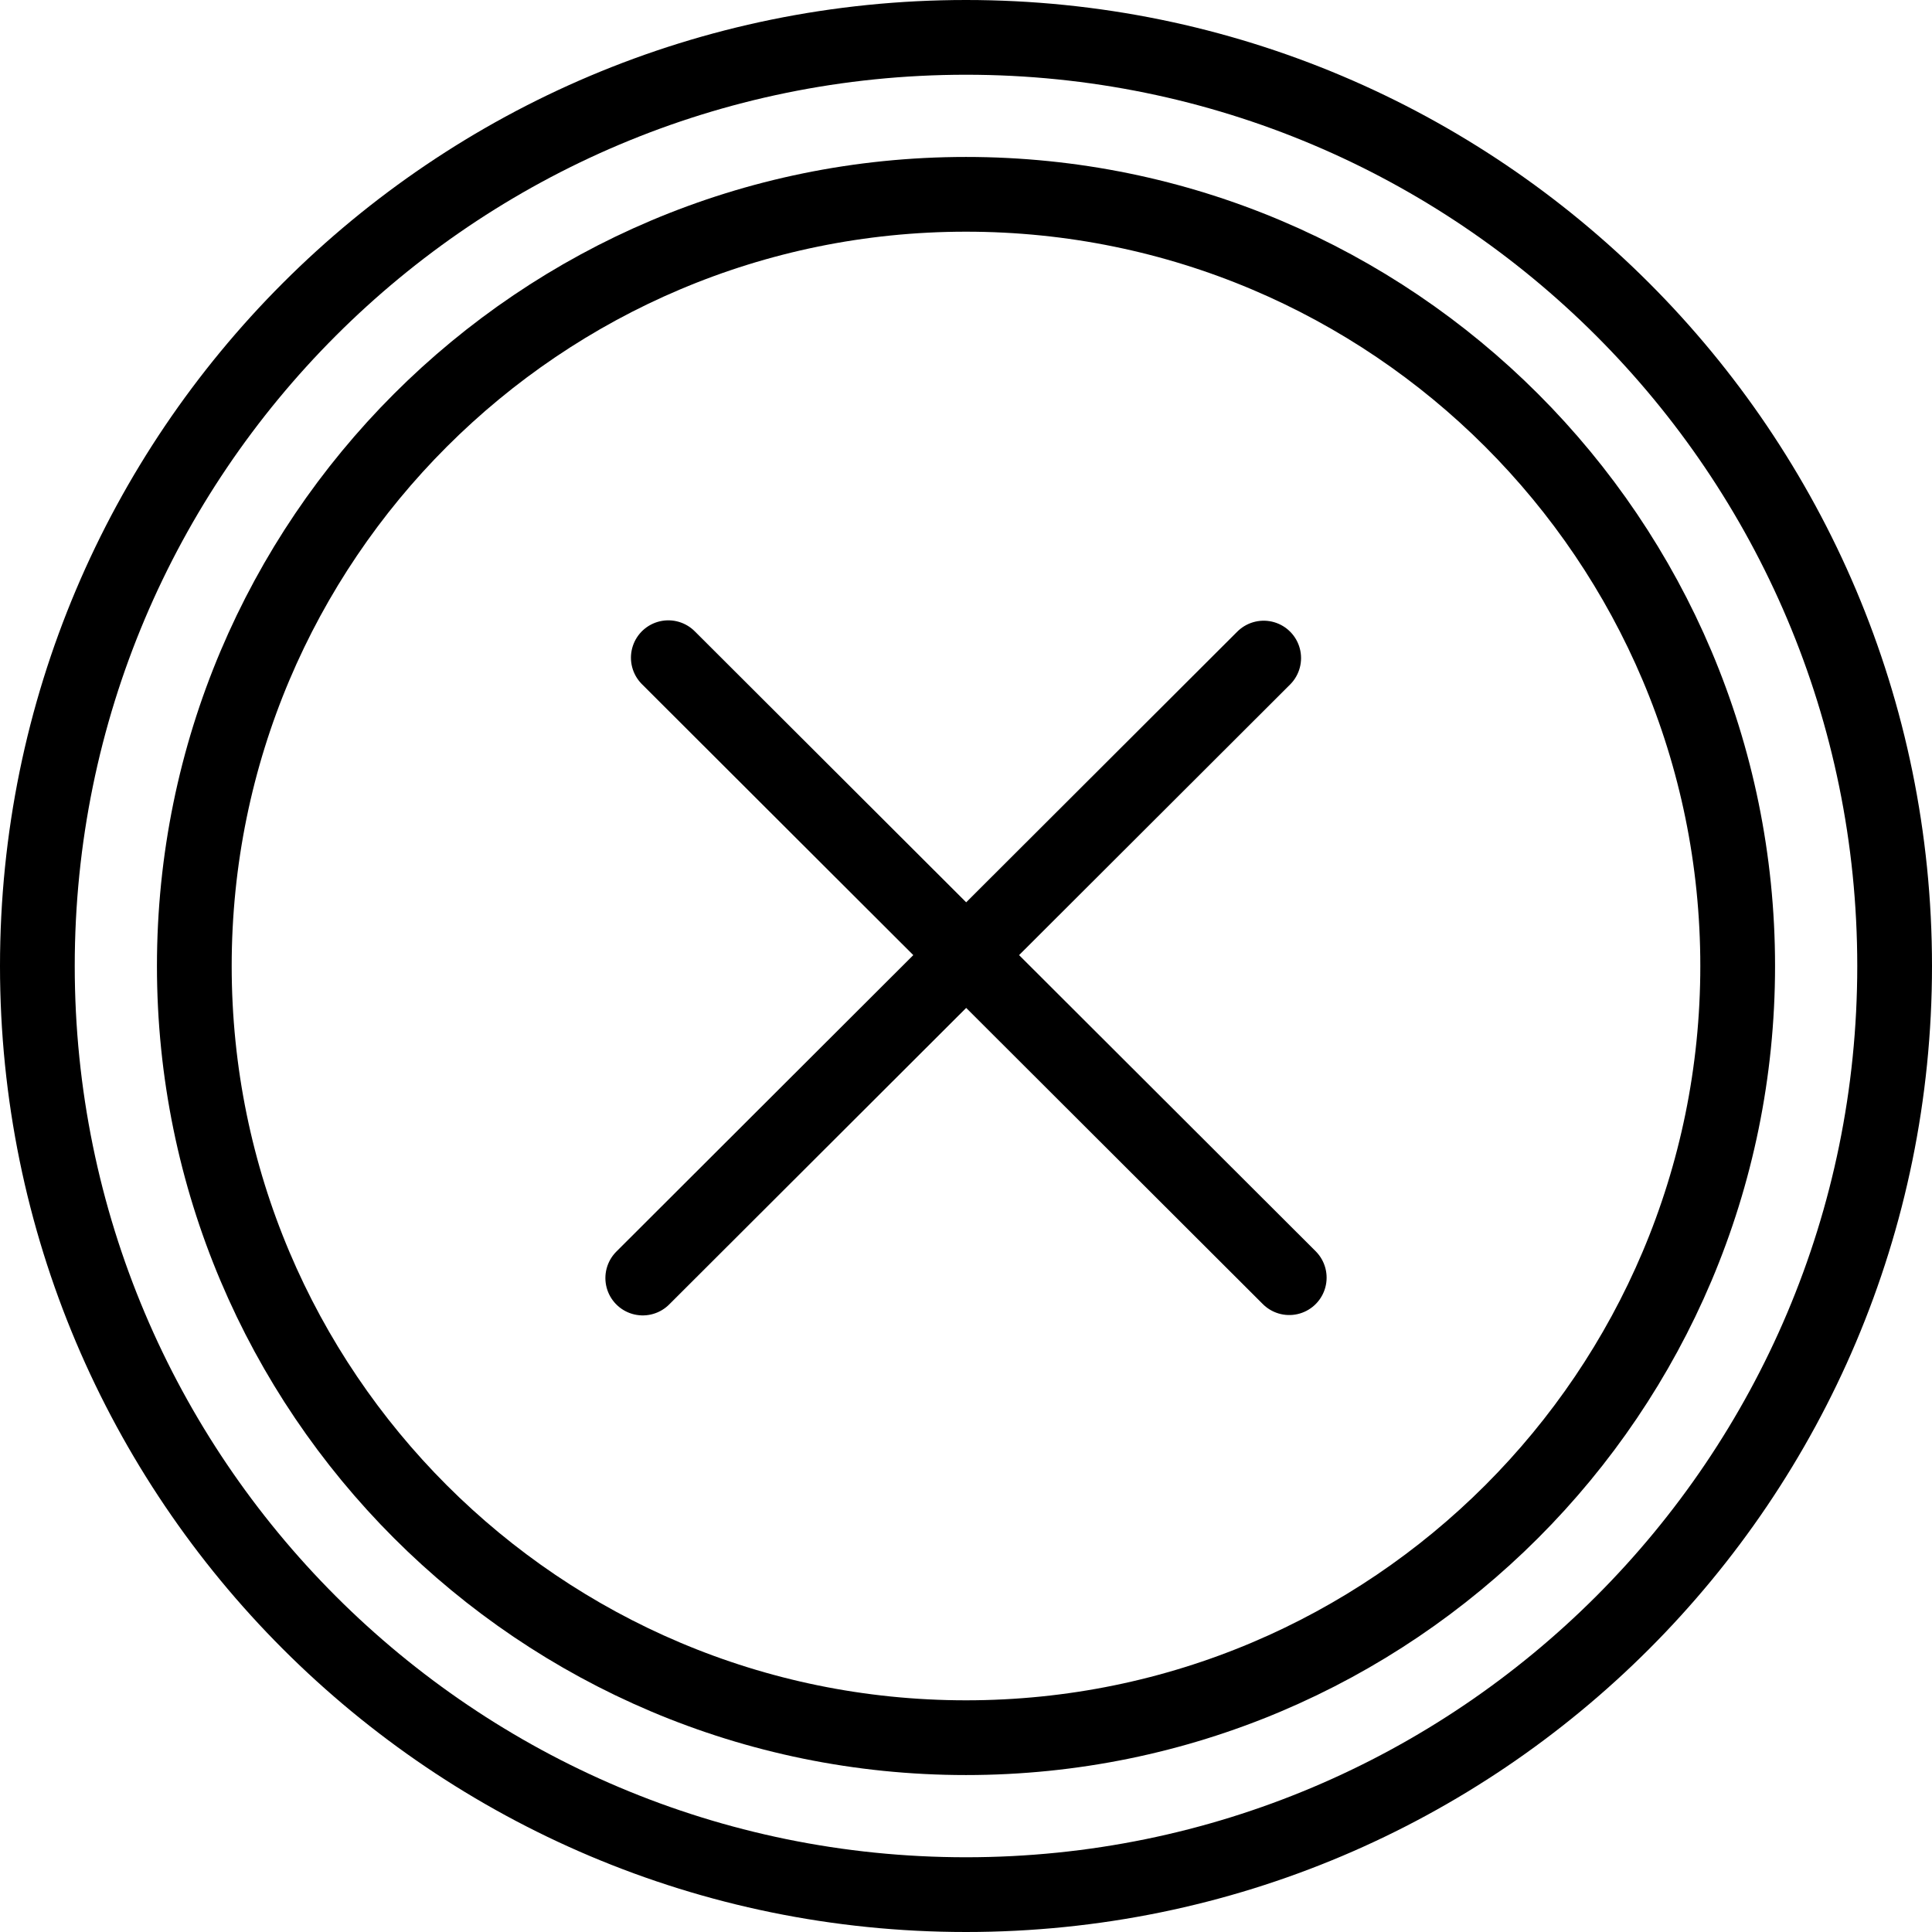 <svg width="517" height="517" viewBox="0 0 517 517" fill="none" xmlns="http://www.w3.org/2000/svg">
<g clip-path="url(#clip0_323_82)">
<path d="M507 258.5C507 395.74 395.74 507 258.5 507C121.26 507 10 395.74 10 258.5C10 121.26 121.26 10 258.5 10C395.74 10 507 121.26 507 258.5Z" stroke="black" stroke-width="20" stroke-linecap="round" stroke-linejoin="round"/>
<path d="M465 258.5C465 372.545 372.545 465 258.5 465C144.455 465 52 372.545 52 258.5C52 144.455 144.455 52 258.5 52C372.545 52 465 144.455 465 258.5Z" stroke="black" stroke-width="20" stroke-linecap="round" stroke-linejoin="round"/>
<path d="M172 342L338.162 176.098M178.838 176L345 341.902" stroke="black" stroke-width="20" stroke-linecap="round"/>
</g>
<defs>
<clipPath id="clip0_323_82">
<rect width="517" height="517" fill="white"/>
</clipPath>
</defs>
</svg>
